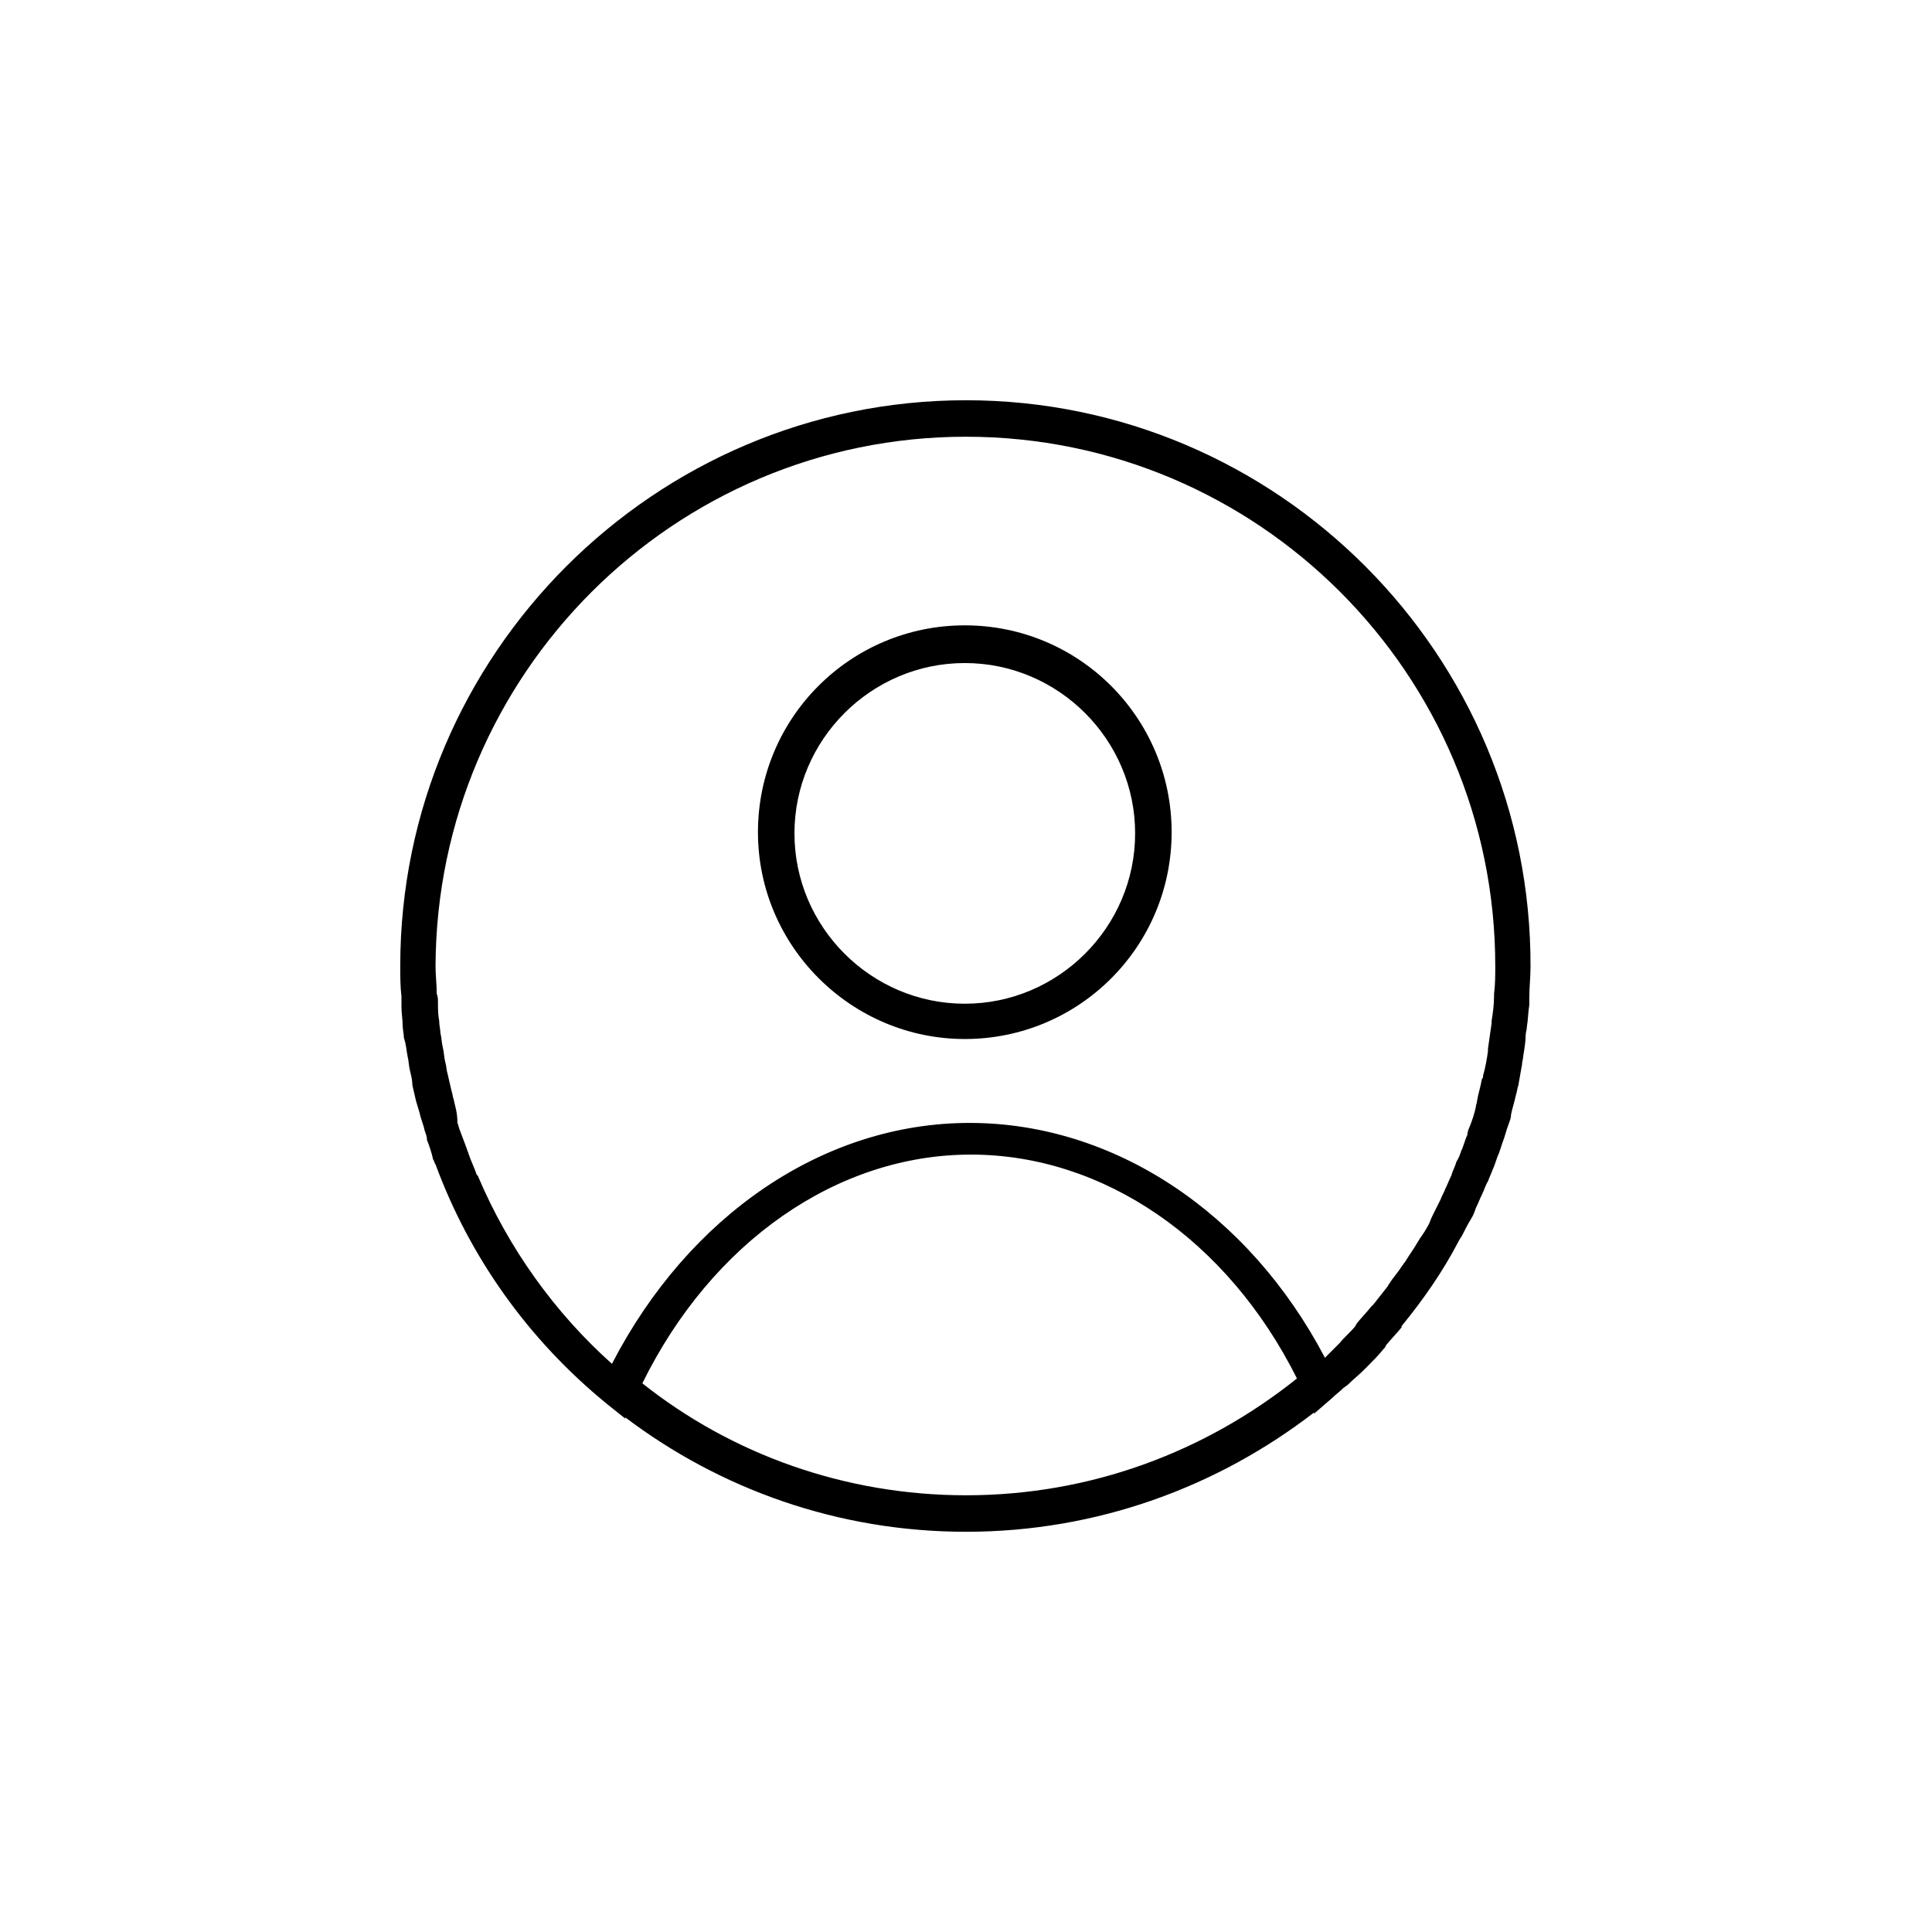 <?xml version="1.0" encoding="UTF-8"?>
<svg width="752pt" height="752pt" version="1.1" viewBox="0 0 752 752" xmlns="http://www.w3.org/2000/svg">
 <g>
  <path d="m375.53 404.42c44.516 0 80.508-35.992 80.508-80.508s-35.992-80.508-80.508-80.508-80.508 35.992-80.508 80.508 36.465 80.508 80.508 80.508zm0-146.34c36.465 0 66.301 29.836 66.301 66.301s-29.836 66.301-66.301 66.301-66.301-29.836-66.301-66.301 29.836-66.301 66.301-66.301z"/>
  <path d="m156.26 391.63c0 2.84 0.473 5.211 0.473 7.578 0 1.422 0.473 3.316 0.473 4.734 0.945 2.844 0.945 4.738 1.422 7.106 0.473 1.895 0.473 3.789 0.945 5.684 0.473 1.895 0.945 3.789 0.945 5.684 0.473 1.895 0.945 4.262 1.422 6.156 0.473 1.422 0.945 3.316 1.422 4.734 0.473 2.367 1.422 4.262 1.895 6.629 0.473 1.422 0.945 2.367 0.945 3.789 0.945 2.367 1.895 5.211 2.367 7.578 0.473 0.473 0.473 1.422 0.945 1.895 13.262 35.992 35.992 68.195 66.773 93.297l7.106 5.684v-0.473c36.938 27.941 82.875 44.516 132.6 44.516 51.148 0 98.031-17.523 135.45-46.41v0.473l7.106-6.156c1.422-1.422 2.84-2.367 4.262-3.789 0.473-0.473 1.422-0.945 1.895-1.422 1.895-1.895 4.262-3.789 6.156-5.684 0.473-0.473 0.945-0.945 1.422-1.422 1.895-1.895 4.262-4.262 6.156-6.629 0.473-0.473 0.945-0.945 0.945-1.422 1.895-2.367 4.262-4.734 6.156-7.106v-0.473c8.523-10.418 16.102-21.312 22.258-33.152 0.473-0.945 0.945-1.422 1.422-2.367 0.945-1.895 1.895-3.789 3.316-6.156 0.945-1.422 1.422-2.84 1.895-4.262 0.945-1.895 1.422-3.316 2.367-5.211s1.422-3.789 2.367-5.211c0.473-1.422 1.422-3.316 1.895-4.734 0.945-1.895 1.422-4.262 2.367-6.156 0.473-1.422 0.945-2.84 1.422-4.262 0.945-2.367 1.422-4.734 2.367-7.106 0.473-1.422 0.945-2.367 0.945-3.789 0.473-2.367 1.422-5.211 1.895-7.578 0.473-1.422 0.473-2.367 0.945-3.789 0.473-2.84 0.945-5.211 1.422-8.051 0-0.945 0.473-2.367 0.473-3.316 0.473-2.84 0.945-5.684 0.945-8.051 0-0.945 0.473-2.367 0.473-3.316 0.473-2.84 0.473-5.684 0.945-8.523v-2.84c0-3.789 0.473-8.051 0.473-11.84 0.484-121.7-98.492-220.68-219.73-220.68-121.23 0-220.21 98.98-220.21 220.21 0 3.789 0 8.051 0.473 11.84 0.004 1.422 0.004 2.844 0.004 3.789zm93.766 146.81c26.992-54.934 75.773-89.035 127.87-89.035 51.621 0 99.926 33.152 126.92 87.141-35.52 28.414-80.035 45.465-128.81 45.465-47.355-0.004-91.398-16.105-125.97-43.57zm125.97-368.45c113.66 0 206.01 92.352 206.01 206.01 0 3.789 0 7.106-0.473 10.891v0.945c0 3.316-0.473 6.629-0.945 9.473v0.945c-0.473 3.316-0.945 6.629-1.422 9.945v0.945c-0.473 3.316-0.945 6.156-1.895 9.473 0 0.473 0 0.945-0.473 1.422-0.473 2.84-1.422 5.684-1.895 8.523 0 0.945-0.473 1.422-0.473 2.367-0.473 2.367-1.422 5.211-2.367 7.578-0.473 0.945-0.945 2.367-0.945 3.316-0.945 1.895-1.422 4.262-2.367 6.156-0.473 1.422-0.945 2.84-1.895 4.262-0.473 1.895-1.422 3.316-1.895 5.211-0.945 1.895-1.422 3.316-2.367 5.211-0.473 1.422-1.422 2.84-1.895 4.262-0.945 1.895-1.895 3.789-2.84 5.684-0.473 0.945-0.945 1.895-1.422 3.316-0.945 1.895-2.367 4.262-3.789 6.156-0.473 0.945-0.945 1.422-1.422 2.367-1.422 2.367-2.84 4.262-4.262 6.629-0.473 0.473-0.945 1.422-1.422 1.895-1.422 2.367-3.316 4.262-4.734 6.629-0.473 0.473-0.473 0.945-0.945 1.422-1.895 2.367-3.316 4.262-5.211 6.629l-0.945 0.945c-1.895 2.367-3.789 4.262-5.684 6.629 0 0.473-0.473 0.473-0.473 0.945-1.895 2.367-4.262 4.262-6.156 6.629l-5.684 5.684c-29.836-56.828-82.402-91.402-138.29-91.402-56.828 0-109.4 35.992-139.23 93.77-22.258-19.891-40.254-44.988-52.094-72.93 0 0 0-0.473-0.473-0.473-0.945-2.84-2.367-5.684-3.316-8.523 0-0.473-0.473-0.945-0.473-1.422-0.945-2.367-1.895-5.211-2.84-7.578-0.473-0.945-0.473-1.895-0.945-2.84-0.012-4.254-0.957-6.621-1.43-8.992-0.473-1.422-0.473-2.367-0.945-3.789-0.473-1.895-0.945-4.262-1.422-6.156-0.473-1.422-0.473-3.316-0.945-4.734-0.473-1.895-0.473-3.789-0.945-5.684-0.473-1.895-0.473-3.789-0.945-5.684 0-1.422-0.473-2.84-0.473-4.734-0.473-2.367-0.473-4.734-0.473-7.106 0-0.945 0-2.367-0.473-3.316 0-3.789-0.473-7.106-0.473-10.891 0.461-113.66 92.812-206.01 206.47-206.01z"/>
 </g>
</svg>
